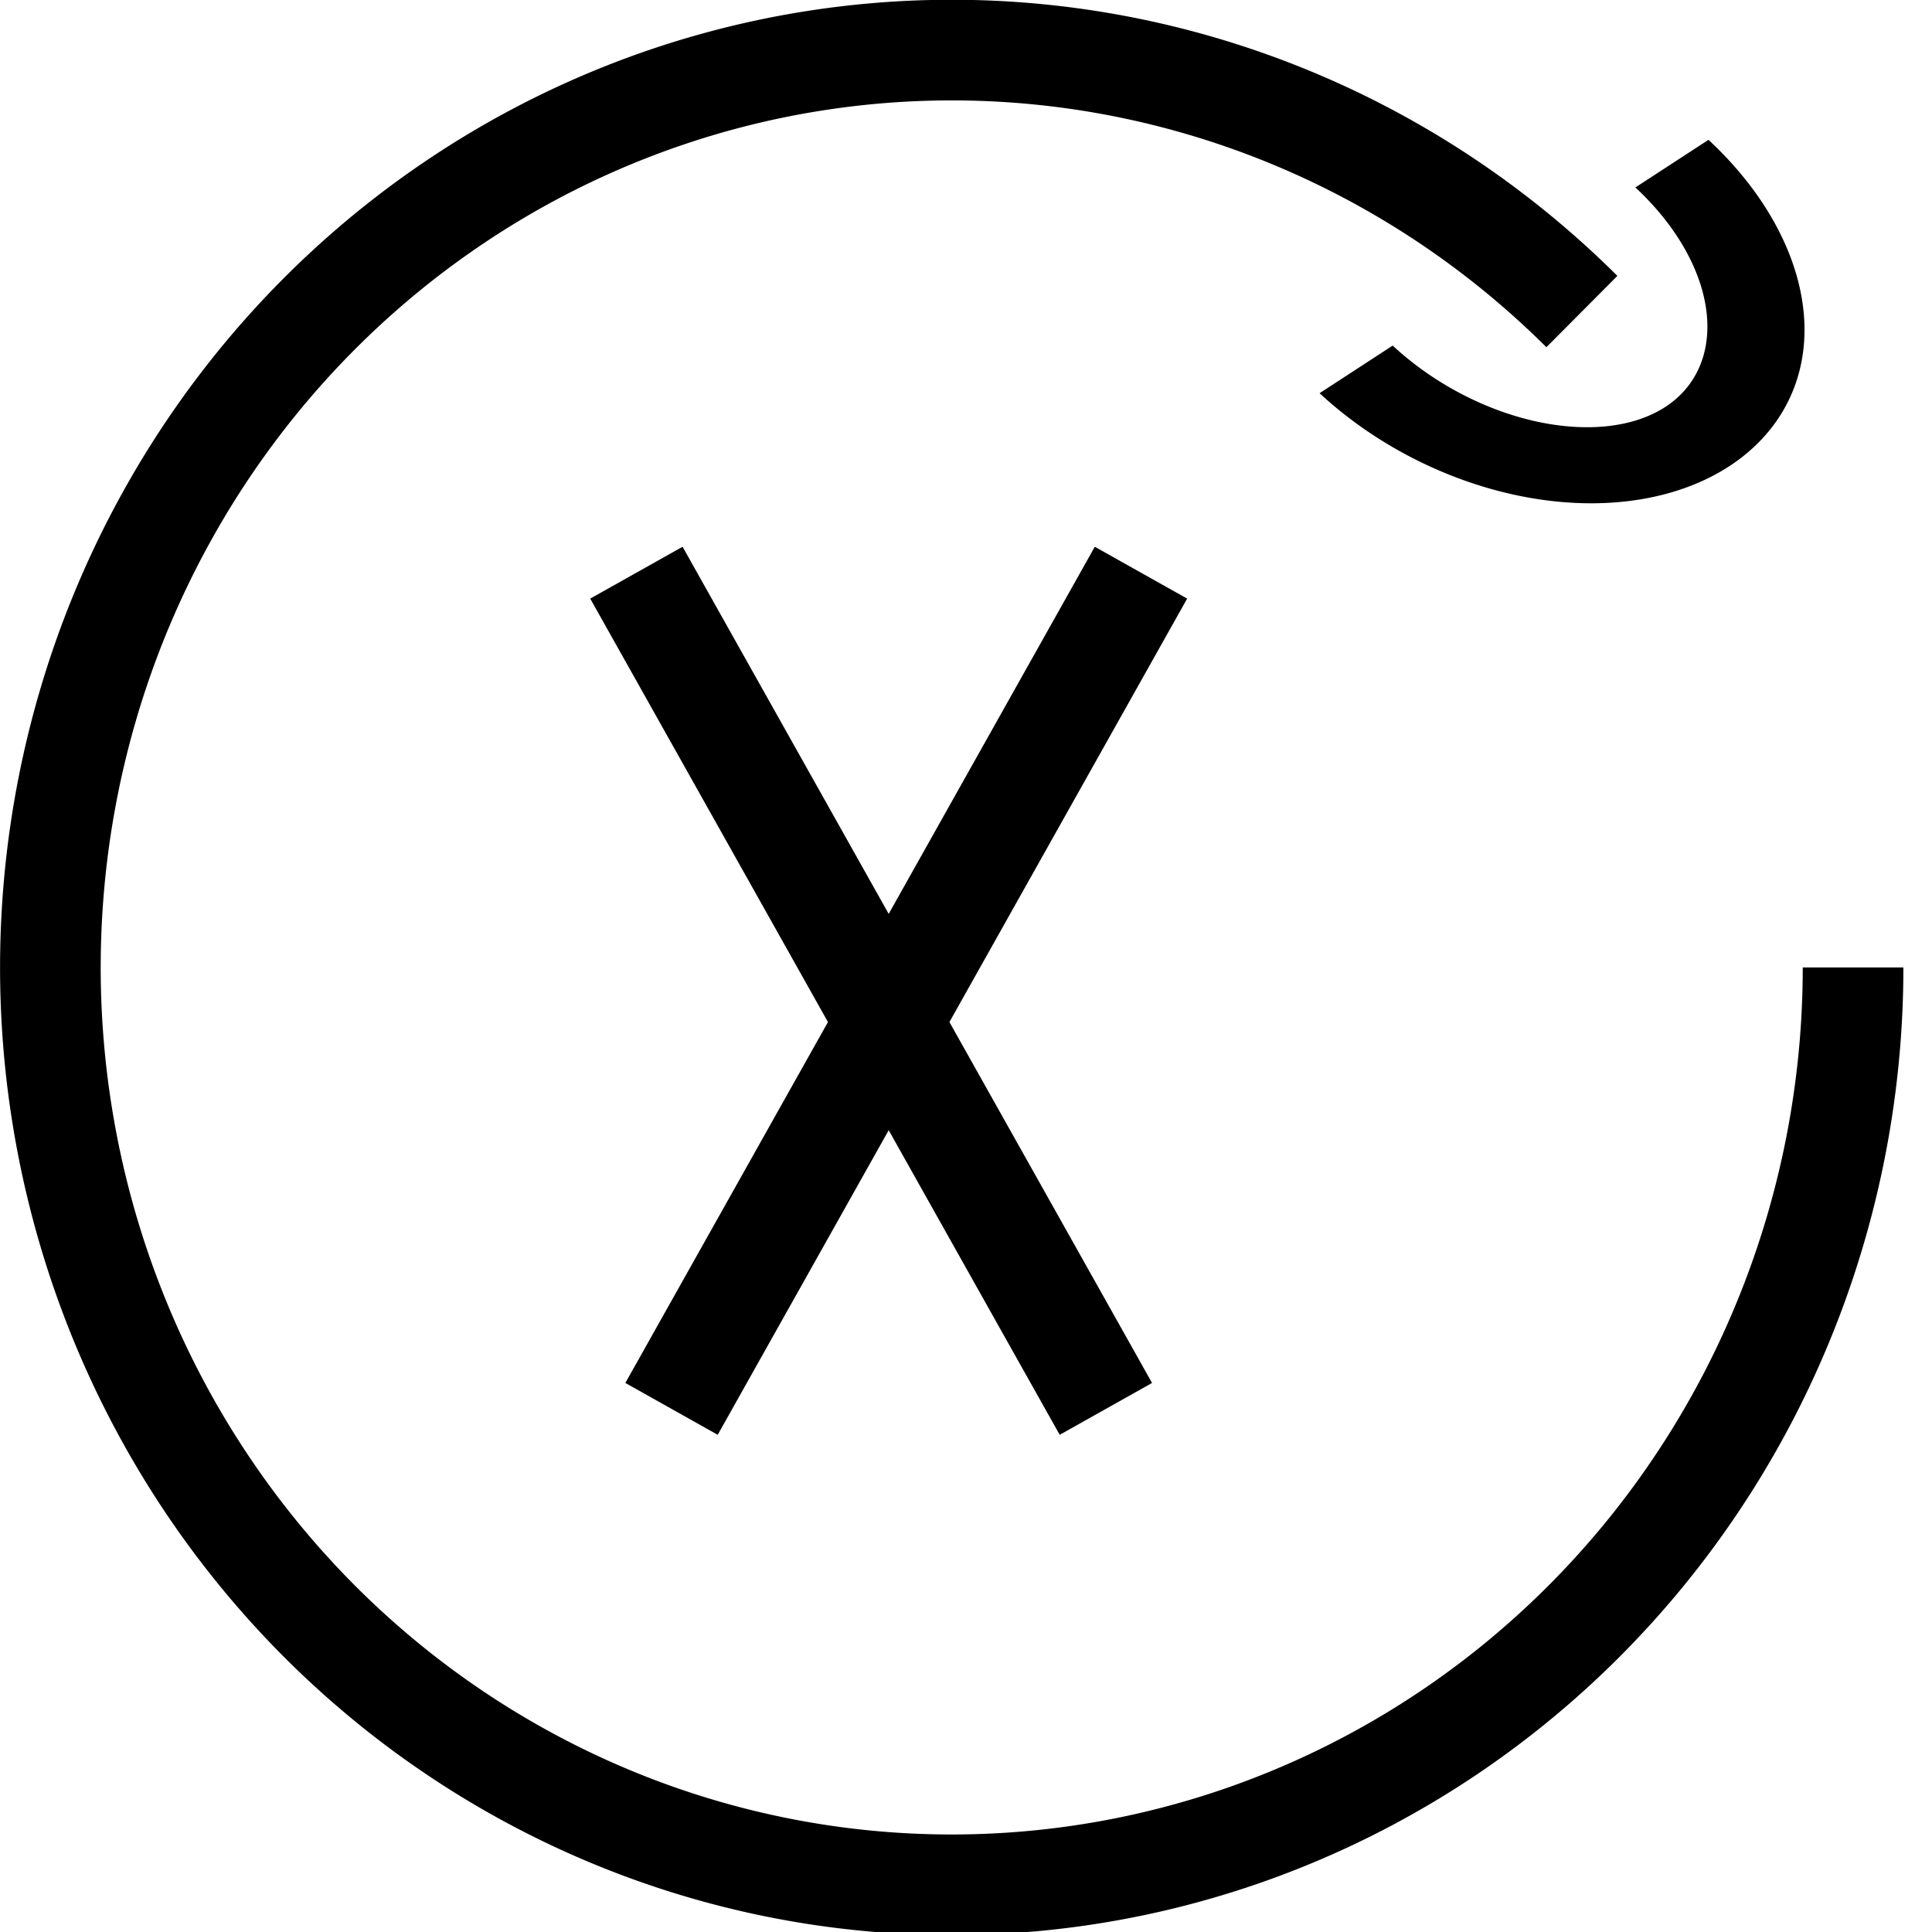 <?xml version="1.0" encoding="UTF-8" standalone="no"?>
<svg
   xmlns:dc="http://purl.org/dc/elements/1.1/"
   xmlns:cc="http://creativecommons.org/ns#"
   xmlns:rdf="http://www.w3.org/1999/02/22-rdf-syntax-ns#"
   xmlns:svg="http://www.w3.org/2000/svg"
   xmlns="http://www.w3.org/2000/svg"
   width="55mm"
   height="55mm"
   viewBox="0 0 55 55"
   version="1.1"
   id="svg8">
  <defs
     id="defs2" />
  <g
     transform="translate(-75.201,-76.16)"
     id="layer1">
    <path
       style="fill:none;fill-opacity:0.624;stroke:#000000;stroke-width:2.865;stroke-miterlimit:4;stroke-dasharray:none;stroke-opacity:1;paint-order:stroke markers fill"
       id="path815"
       d="m 127.954,103.701 a 25.659,26.115 0 0 1 -20.583,25.599 25.659,26.115 0 0 1 -28.727,-15.47 25.659,26.115 0 0 1 9.216,-31.72 25.659,26.115 0 0 1 32.374,2.919" />
    <path
       style="fill:none;fill-opacity:0.624;stroke:#000000;stroke-width:2.483;stroke-miterlimit:4;stroke-dasharray:none;stroke-opacity:1;paint-order:stroke markers fill"
       id="path819"
       transform="matrix(-0.733,-0.68,0.838,-0.546,0,0)"
       d="m -138.933,25.011 a 7.118,5.364 0 0 1 -6.165,-2.682 7.118,5.364 0 0 1 0,-5.364 7.118,5.364 0 0 1 6.165,-2.682" />
    <path
       style="fill:#000000;fill-opacity:0;stroke:#000000;stroke-width:3.015;stroke-linecap:butt;stroke-linejoin:miter;stroke-miterlimit:4;stroke-dasharray:none;stroke-opacity:1"
       d="M 107.682,92.463 94.318,116.268 Z"
       id="path10326-6" />
    <path
       style="fill:#000000;fill-opacity:0;stroke:#000000;stroke-width:3.015;stroke-linecap:butt;stroke-linejoin:miter;stroke-miterlimit:4;stroke-dasharray:none;stroke-opacity:1"
       d="m 93.318,92.463 13.365,23.805 z"
       id="path10326-6-7" />
  </g>
</svg>
